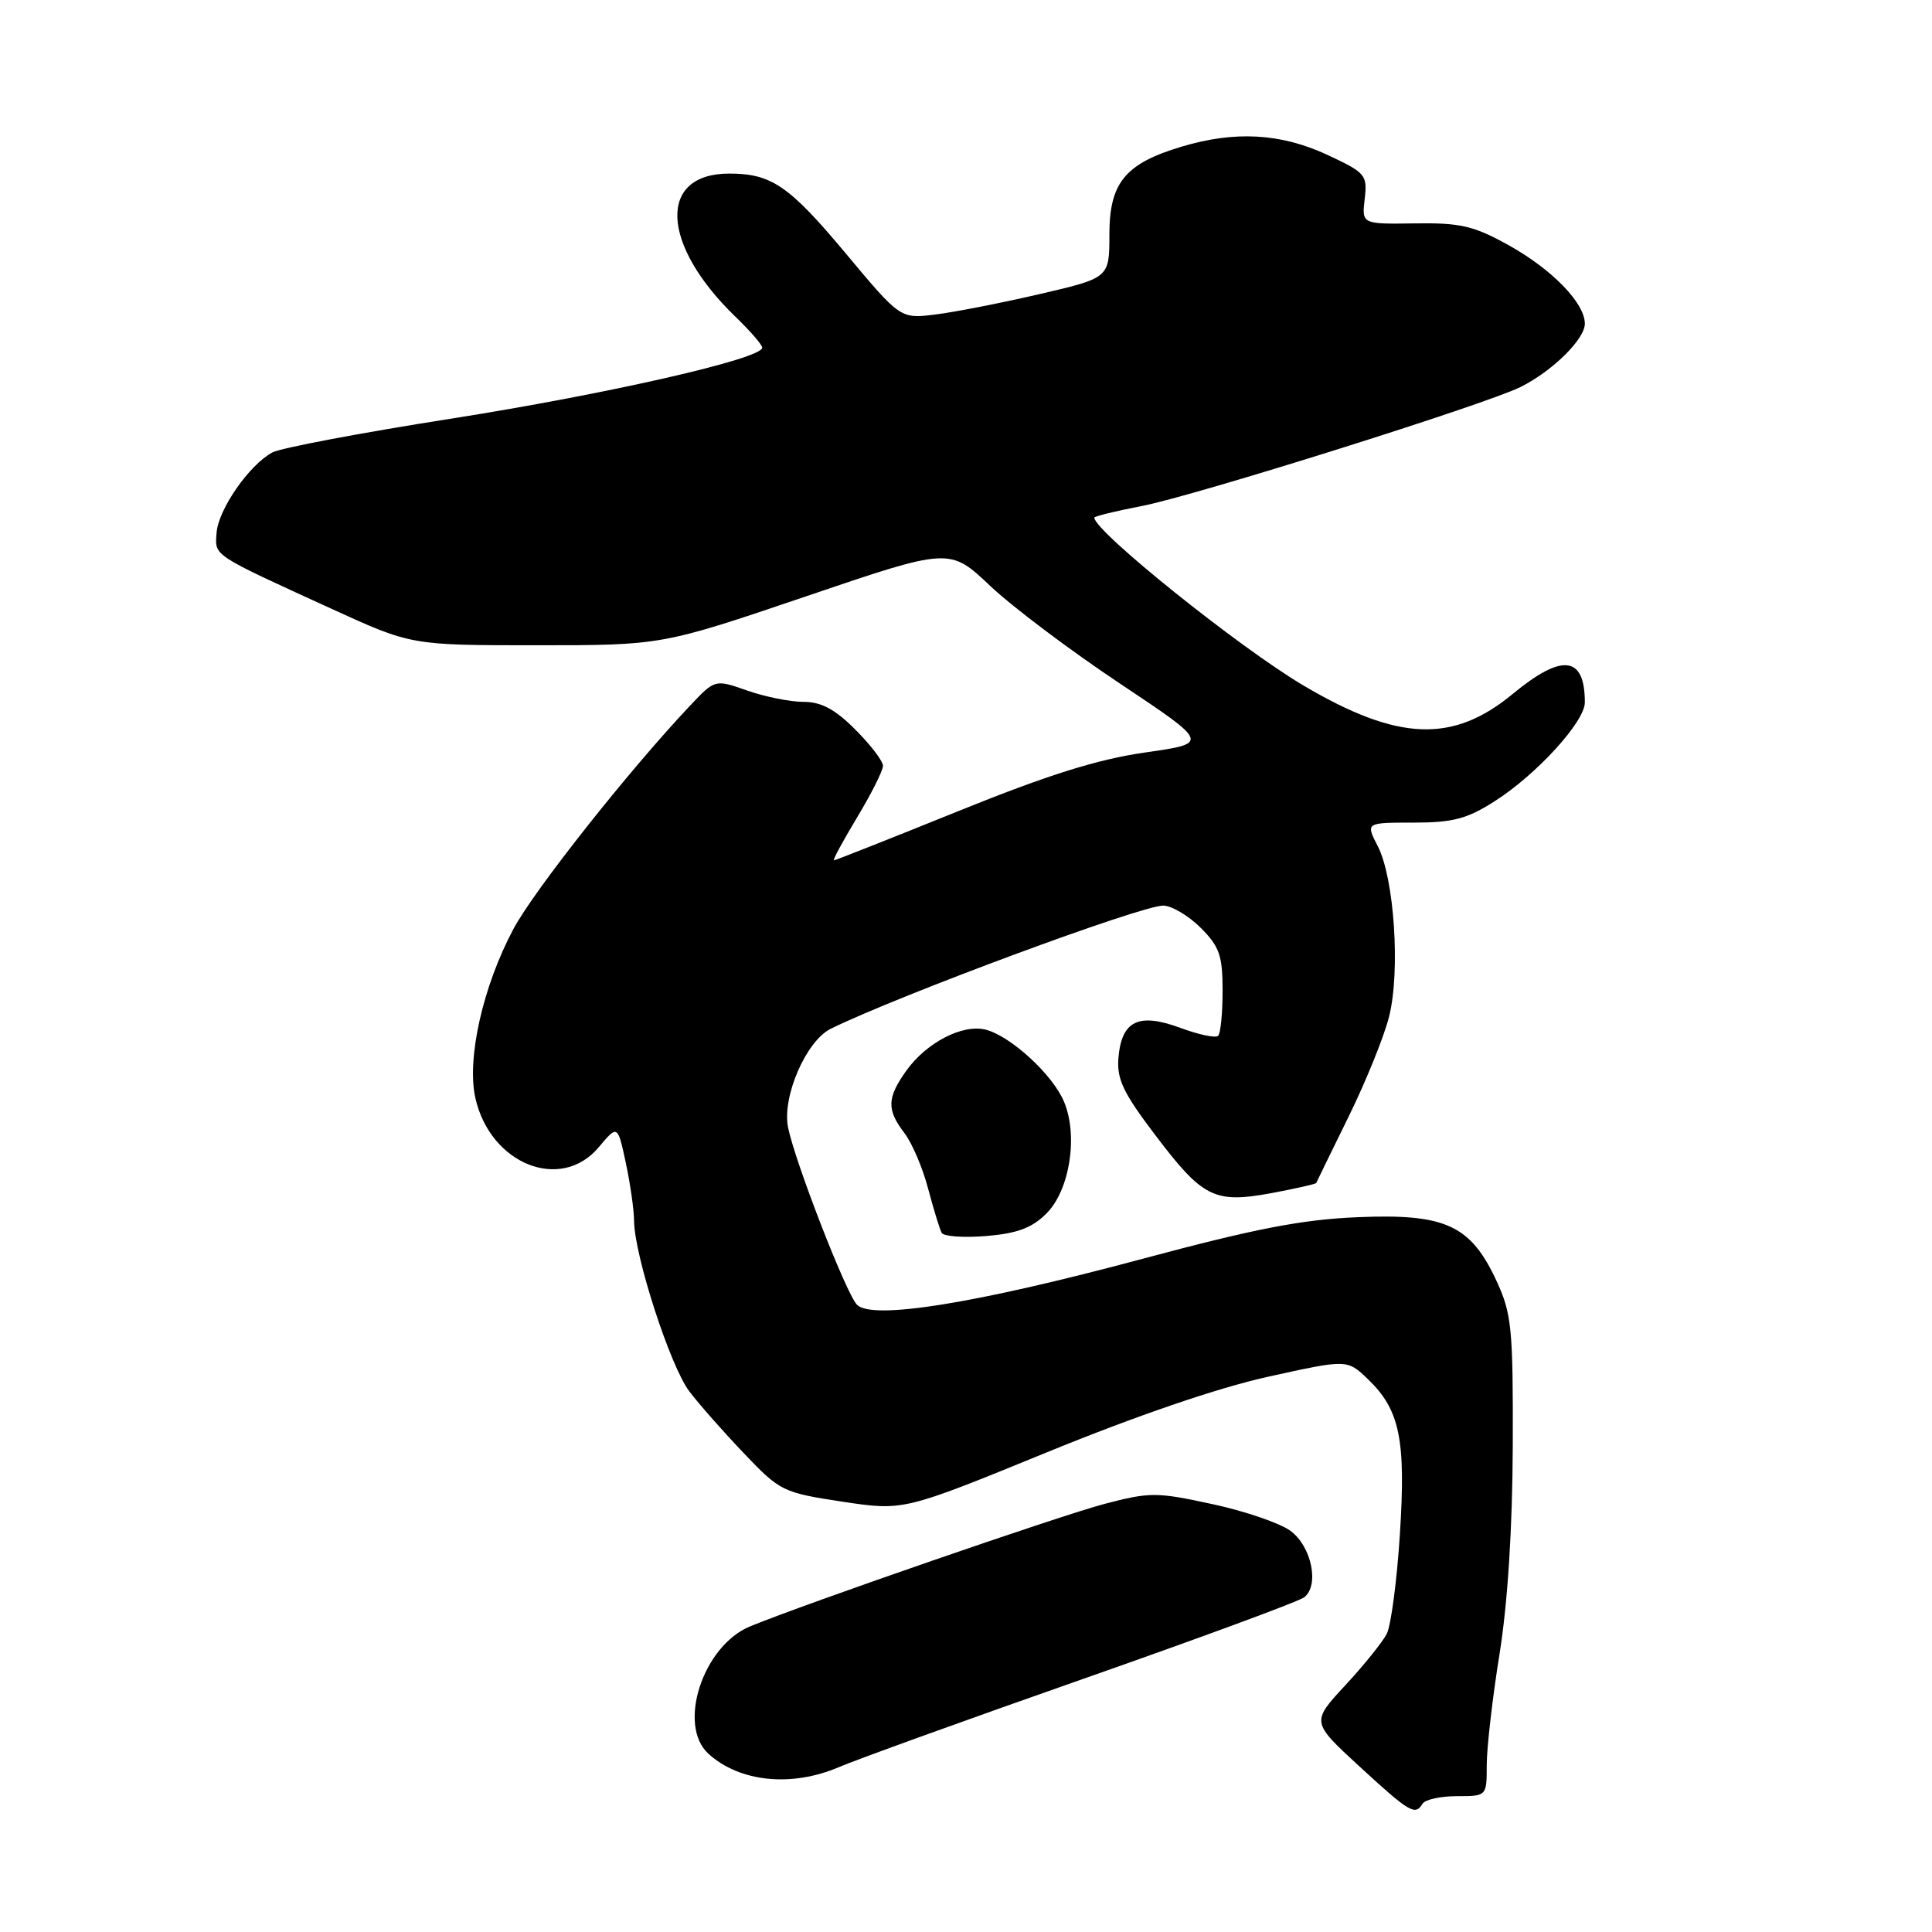 <?xml version="1.0" encoding="UTF-8" standalone="no"?>
<!DOCTYPE svg PUBLIC "-//W3C//DTD SVG 1.1//EN" "http://www.w3.org/Graphics/SVG/1.1/DTD/svg11.dtd" >
<svg xmlns="http://www.w3.org/2000/svg" xmlns:xlink="http://www.w3.org/1999/xlink" version="1.1" viewBox="0 0 256 256">
 <g >
 <path fill="currentColor"
d=" M 188.50 239.00 C 188.84 238.45 190.89 238.00 193.06 238.00 C 197.00 238.00 197.00 238.00 197.00 233.88 C 197.00 231.61 197.76 224.97 198.70 219.13 C 199.79 212.31 200.41 202.41 200.45 191.50 C 200.50 176.07 200.30 174.06 198.32 169.78 C 194.89 162.35 191.55 160.80 180.00 161.28 C 172.58 161.58 166.34 162.79 151.50 166.77 C 129.23 172.75 115.47 174.96 113.53 172.86 C 112.06 171.26 105.32 153.90 104.42 149.37 C 103.61 145.32 106.82 137.92 110.09 136.31 C 119.18 131.85 151.16 120.00 154.12 120.00 C 155.24 120.00 157.47 121.32 159.08 122.92 C 161.59 125.43 162.00 126.61 162.00 131.26 C 162.00 134.23 161.74 136.93 161.41 137.25 C 161.09 137.58 158.83 137.10 156.38 136.19 C 150.88 134.16 148.63 135.24 148.20 140.14 C 147.96 142.97 148.81 144.78 153.03 150.34 C 159.38 158.73 160.89 159.49 168.49 158.09 C 171.70 157.49 174.36 156.89 174.41 156.75 C 174.46 156.61 176.38 152.68 178.68 148.00 C 180.98 143.32 183.41 137.33 184.07 134.67 C 185.57 128.66 184.75 116.35 182.56 112.12 C 180.95 109.00 180.95 109.00 187.28 109.00 C 192.52 109.00 194.38 108.51 198.05 106.17 C 203.60 102.64 210.00 95.62 210.00 93.08 C 210.00 86.88 206.99 86.53 200.42 91.97 C 192.49 98.51 185.25 98.22 172.76 90.86 C 164.28 85.86 145.00 70.39 145.00 68.59 C 145.00 68.41 147.81 67.72 151.25 67.06 C 158.27 65.71 196.87 53.58 201.50 51.27 C 205.72 49.16 210.00 44.94 210.00 42.89 C 210.00 40.15 205.64 35.67 199.83 32.45 C 195.26 29.92 193.49 29.51 187.47 29.60 C 180.44 29.70 180.44 29.70 180.83 26.35 C 181.20 23.17 180.96 22.89 175.86 20.51 C 169.70 17.65 163.62 17.31 156.54 19.44 C 149.08 21.68 147.00 24.22 147.00 31.08 C 147.00 36.82 147.00 36.82 137.75 38.97 C 132.66 40.15 126.43 41.37 123.90 41.68 C 119.30 42.24 119.30 42.24 112.05 33.56 C 104.58 24.62 102.22 23.00 96.63 23.00 C 87.13 23.00 87.53 32.37 97.43 41.95 C 99.40 43.84 101.00 45.70 101.00 46.07 C 101.00 47.54 80.48 52.21 59.80 55.47 C 47.86 57.34 37.19 59.36 36.09 59.95 C 33.02 61.60 28.93 67.49 28.70 70.59 C 28.47 73.71 27.92 73.35 44.00 80.70 C 54.50 85.50 54.50 85.50 71.10 85.50 C 87.70 85.50 87.70 85.50 106.77 79.03 C 125.83 72.55 125.83 72.55 131.20 77.63 C 134.15 80.42 141.90 86.25 148.42 90.59 C 160.27 98.49 160.27 98.49 151.72 99.71 C 145.43 100.61 138.87 102.67 127.00 107.47 C 118.12 111.06 110.69 114.00 110.50 114.00 C 110.30 114.00 111.69 111.44 113.57 108.31 C 115.46 105.18 117.00 102.10 117.00 101.48 C 117.00 100.85 115.35 98.68 113.33 96.67 C 110.64 93.97 108.82 93.00 106.46 93.00 C 104.69 93.00 101.34 92.32 99.00 91.50 C 94.74 90.00 94.74 90.00 91.42 93.52 C 83.29 102.14 70.76 117.98 68.03 123.10 C 63.98 130.68 61.82 140.31 62.99 145.50 C 64.97 154.27 74.31 157.99 79.33 152.02 C 81.84 149.03 81.84 149.03 82.92 154.07 C 83.51 156.83 84.01 160.31 84.02 161.80 C 84.06 166.38 88.83 181.09 91.35 184.38 C 92.66 186.10 95.93 189.81 98.62 192.62 C 103.36 197.60 103.74 197.78 111.62 198.98 C 119.73 200.20 119.73 200.20 138.62 192.48 C 150.49 187.62 161.40 183.89 168.00 182.43 C 178.50 180.11 178.50 180.11 181.23 182.72 C 185.49 186.80 186.30 190.72 185.49 203.33 C 185.10 209.47 184.31 215.40 183.75 216.50 C 183.18 217.60 180.70 220.68 178.23 223.34 C 173.75 228.18 173.75 228.18 180.12 234.05 C 186.83 240.21 187.51 240.61 188.50 239.00 Z  M 111.17 234.15 C 113.55 233.13 128.10 227.87 143.50 222.47 C 158.90 217.07 172.09 212.21 172.80 211.66 C 174.86 210.09 173.80 204.92 171.00 202.85 C 169.62 201.83 164.96 200.23 160.63 199.30 C 153.26 197.70 152.37 197.70 146.37 199.27 C 140.54 200.80 106.76 212.47 99.40 215.50 C 93.13 218.08 89.70 228.61 93.89 232.40 C 98.03 236.14 104.88 236.84 111.17 234.15 Z  M 138.67 160.78 C 141.74 157.71 142.88 150.53 141.00 146.01 C 139.52 142.42 133.92 137.27 130.59 136.43 C 127.53 135.67 122.74 138.15 120.08 141.89 C 117.52 145.48 117.48 147.05 119.83 150.12 C 120.84 151.43 122.26 154.75 122.98 157.50 C 123.71 160.25 124.52 162.89 124.78 163.36 C 125.04 163.84 127.70 164.02 130.69 163.78 C 134.81 163.43 136.75 162.71 138.67 160.78 Z "/>
</g>
</svg>